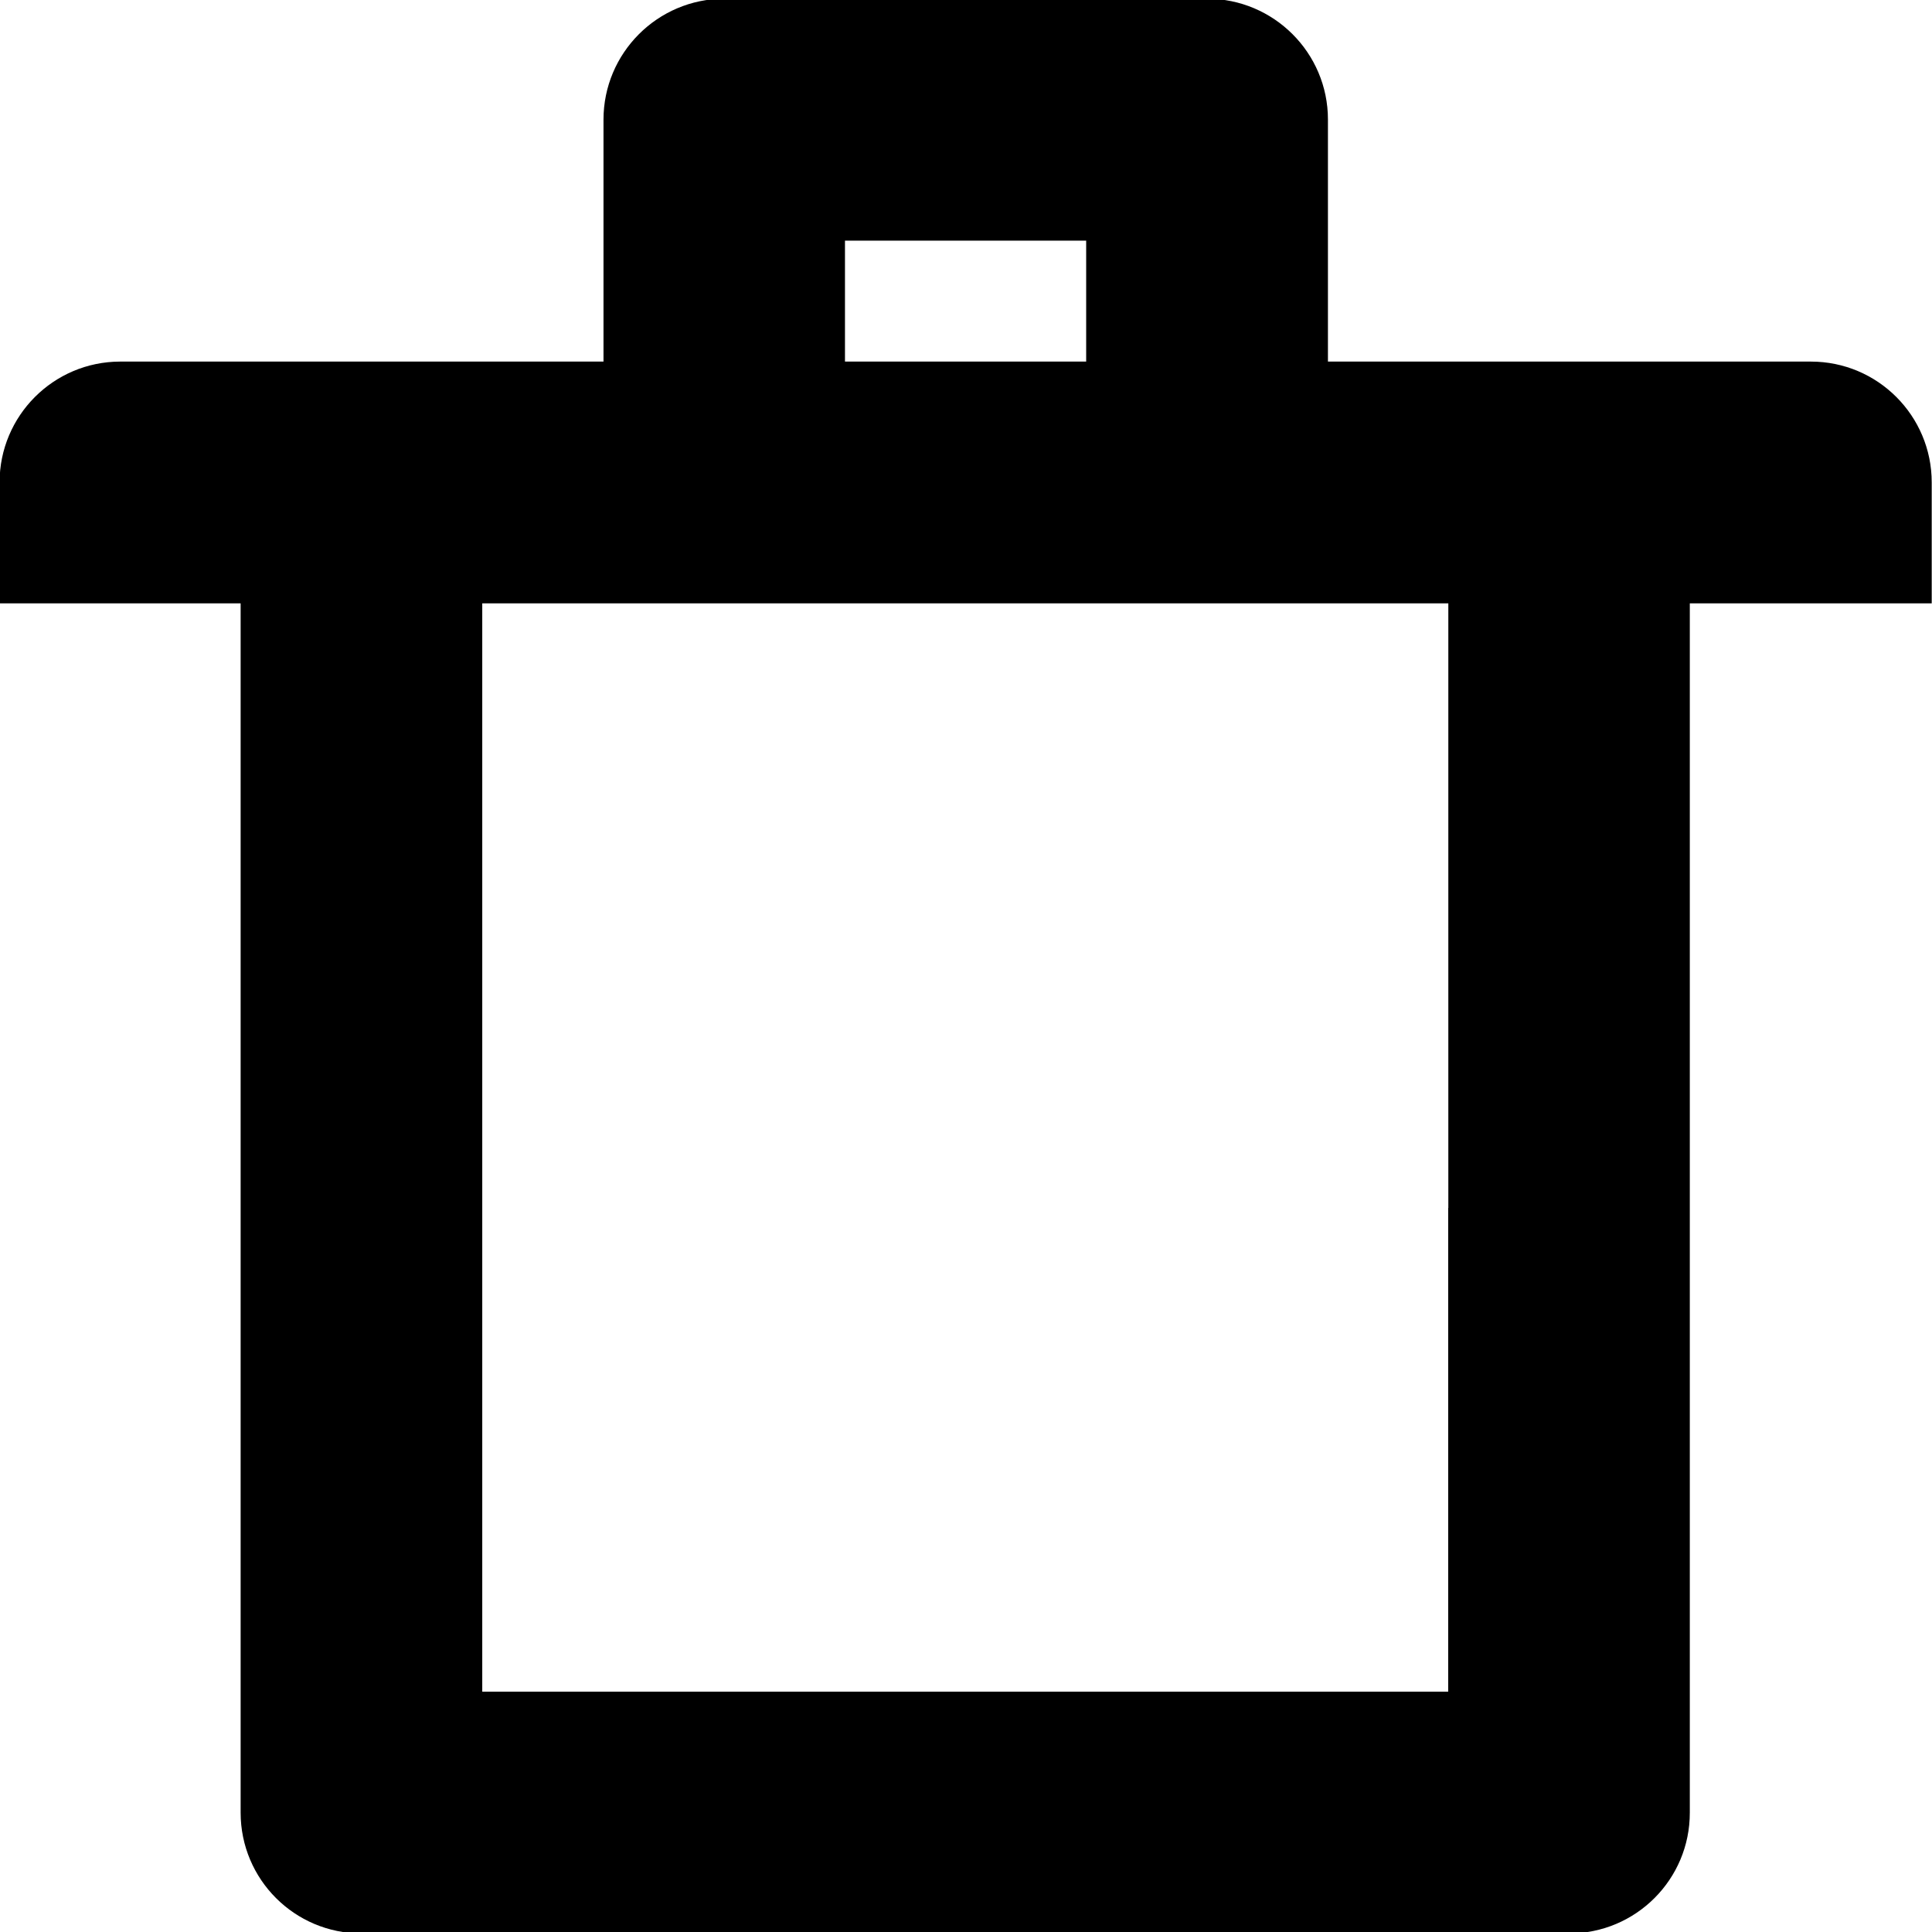 <?xml version="1.0" encoding="utf-8"?>
<!-- Generator: Adobe Illustrator 16.0.0, SVG Export Plug-In . SVG Version: 6.00 Build 0)  -->
<!DOCTYPE svg PUBLIC "-//W3C//DTD SVG 1.1//EN" "http://www.w3.org/Graphics/SVG/1.1/DTD/svg11.dtd">
<svg version="1.1" id="Layer_1" xmlns="http://www.w3.org/2000/svg" xmlns:xlink="http://www.w3.org/1999/xlink" x="0px" y="0px"
	 width="13.625px" height="13.625px" viewBox="0 0 13.625 13.625" enable-background="new 0 0 13.625 13.625" xml:space="preserve">
<path id="Trash_copy" d="M12.77,4.255h-0.853v8.528c0.001,0.47-0.38,0.852-0.851,0.852l0,0H2.549c-0.471,0-0.852-0.381-0.852-0.852
	V4.255h-1.7V3.402c0-0.47,0.38-0.851,0.85-0.852c0,0,0,0,0.001,0h3.408V0.844c0-0.47,0.381-0.852,0.851-0.853l0,0h3.405
	c0.47,0,0.853,0.381,0.853,0.852c0,0,0,0.001,0,0.001V2.55h3.406c0.471,0,0.852,0.382,0.852,0.852v0.853H12.77L12.77,4.255z
	 M7.66,1.697H5.959V2.55H7.66V1.697z M10.214,8.519V4.255H3.401v7.675h6.812V8.519H10.214z"/>
</svg>
